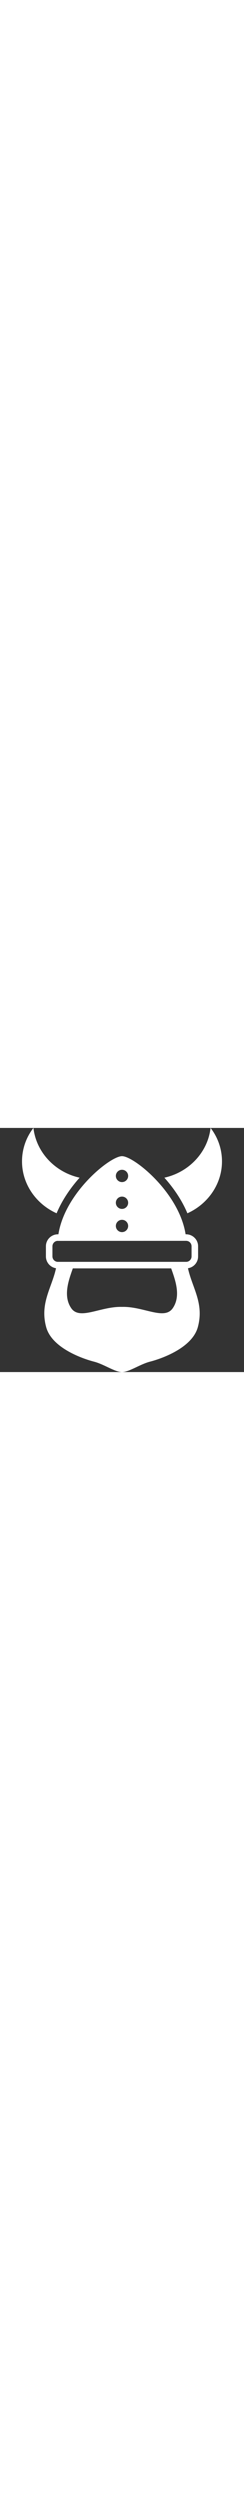 <svg
  width="50"
  viewBox="0 0 512 512"
  fill="#000000"
>
  <rect x="0" y="0" width="512" height="512" fill="#333333" stroke="none"/>
  <g stroke-width="0"/>
  <g stroke-linecap="round" stroke-linejoin="round"/>
  <g><style type="text/css"></style><g><path style="fill:#FFFFFF;" d="M394.445,294.244c0.016,0,0.024,0,0.033-0.008c5.382-0.819,10.186-3.366,13.841-7.02 c4.539-4.54,7.367-10.831,7.341-17.752v-21.298c0.026-6.888-2.802-13.213-7.341-17.719c-4.515-4.547-10.831-7.375-17.744-7.375 h-1.116C375.767,135.604,280.907,59.199,256.021,59.199c-24.912,0-119.771,76.405-133.454,163.873h-1.208 c-6.87,0.033-13.163,2.861-17.652,7.375c-4.548,4.506-7.375,10.831-7.375,17.719v21.298c0,6.92,2.828,13.212,7.375,17.752 c3.44,3.439,7.954,5.903,12.948,6.862c0.306,0.066,0.604,0.092,0.893,0.141c-0.157,0.702-0.272,1.438-0.446,2.142 c-9.186,39.918-33.602,72.014-20.224,121.325c12.138,44.747,78.935,66.988,100.25,72.436C218.426,495.588,240.965,512,255.988,512 c15.056,0,37.594-16.412,58.893-21.878c21.307-5.449,88.112-27.69,100.25-72.436c13.336-49.245-10.979-81.324-20.215-121.168 C394.742,295.774,394.601,295.005,394.445,294.244z M255.996,87.758c7.144,0,12.923,5.788,12.923,12.915 c0,7.143-5.779,12.931-12.923,12.931c-7.135,0-12.922-5.788-12.922-12.931C243.073,93.546,248.861,87.758,255.996,87.758z M255.996,144.013c7.144,0,12.923,5.788,12.923,12.923c0,7.152-5.779,12.922-12.923,12.922c-7.135,0-12.922-5.77-12.922-12.922 C243.073,149.801,248.861,144.013,255.996,144.013z M255.996,192.68c7.144,0,12.923,5.788,12.923,12.922 c0,7.136-5.779,12.923-12.923,12.923c-7.135,0-12.922-5.788-12.922-12.923C243.073,198.467,248.861,192.68,255.996,192.68z M362.513,378.065c-17.884,25.978-61.406-4.109-106.525-2.736c-45.086-1.372-88.61,28.715-106.493,2.736 c-17.148-24.969-6.019-57.066,2.505-81.225c0.274-0.777,0.538-1.522,0.802-2.282h206.396c0.264,0.76,0.52,1.505,0.793,2.282 C368.525,320.999,379.653,353.096,362.513,378.065z M390.575,280.866h-269.15c-0.793,0-1.596-0.083-2.348-0.248 c-2.191-0.455-4.151-1.546-5.706-3.1c-2.067-2.076-3.332-4.87-3.348-8.053v-21.298c0.017-3.167,1.282-5.978,3.348-8.053 c1.736-1.728,3.978-2.894,6.499-3.216c0.397-0.066,0.81-0.099,1.224-0.108c0,0-0.008,0.066-0.008,0.108l269.488-0.132 c3.167,0.016,6.002,1.282,8.07,3.349c2.075,2.075,3.332,4.886,3.332,8.053v21.298c0,3.183-1.256,5.977-3.332,8.053 c-1.728,1.728-4.01,2.927-6.598,3.25C391.575,280.85,391.079,280.866,390.575,280.866z"/> <path style="fill:#FFFFFF;" d="M465.368,60.266C463.417,37.612,454.942,17.033,441.854,0c-5.713,50.41-44.614,92.677-96.91,104.344 c15.238,17.056,35.156,43.159,48.294,74.677C439.522,158.16,469.8,111.52,465.368,60.266z"/> <path style="fill:#FFFFFF;" d="M167.049,104.344C114.761,92.685,75.852,50.41,70.147,0C57.05,17.033,48.584,37.612,46.632,60.266 c-4.432,51.254,25.846,97.886,72.131,118.746C131.885,147.519,151.811,121.4,167.049,104.344z"/> </g> </g>
</svg>